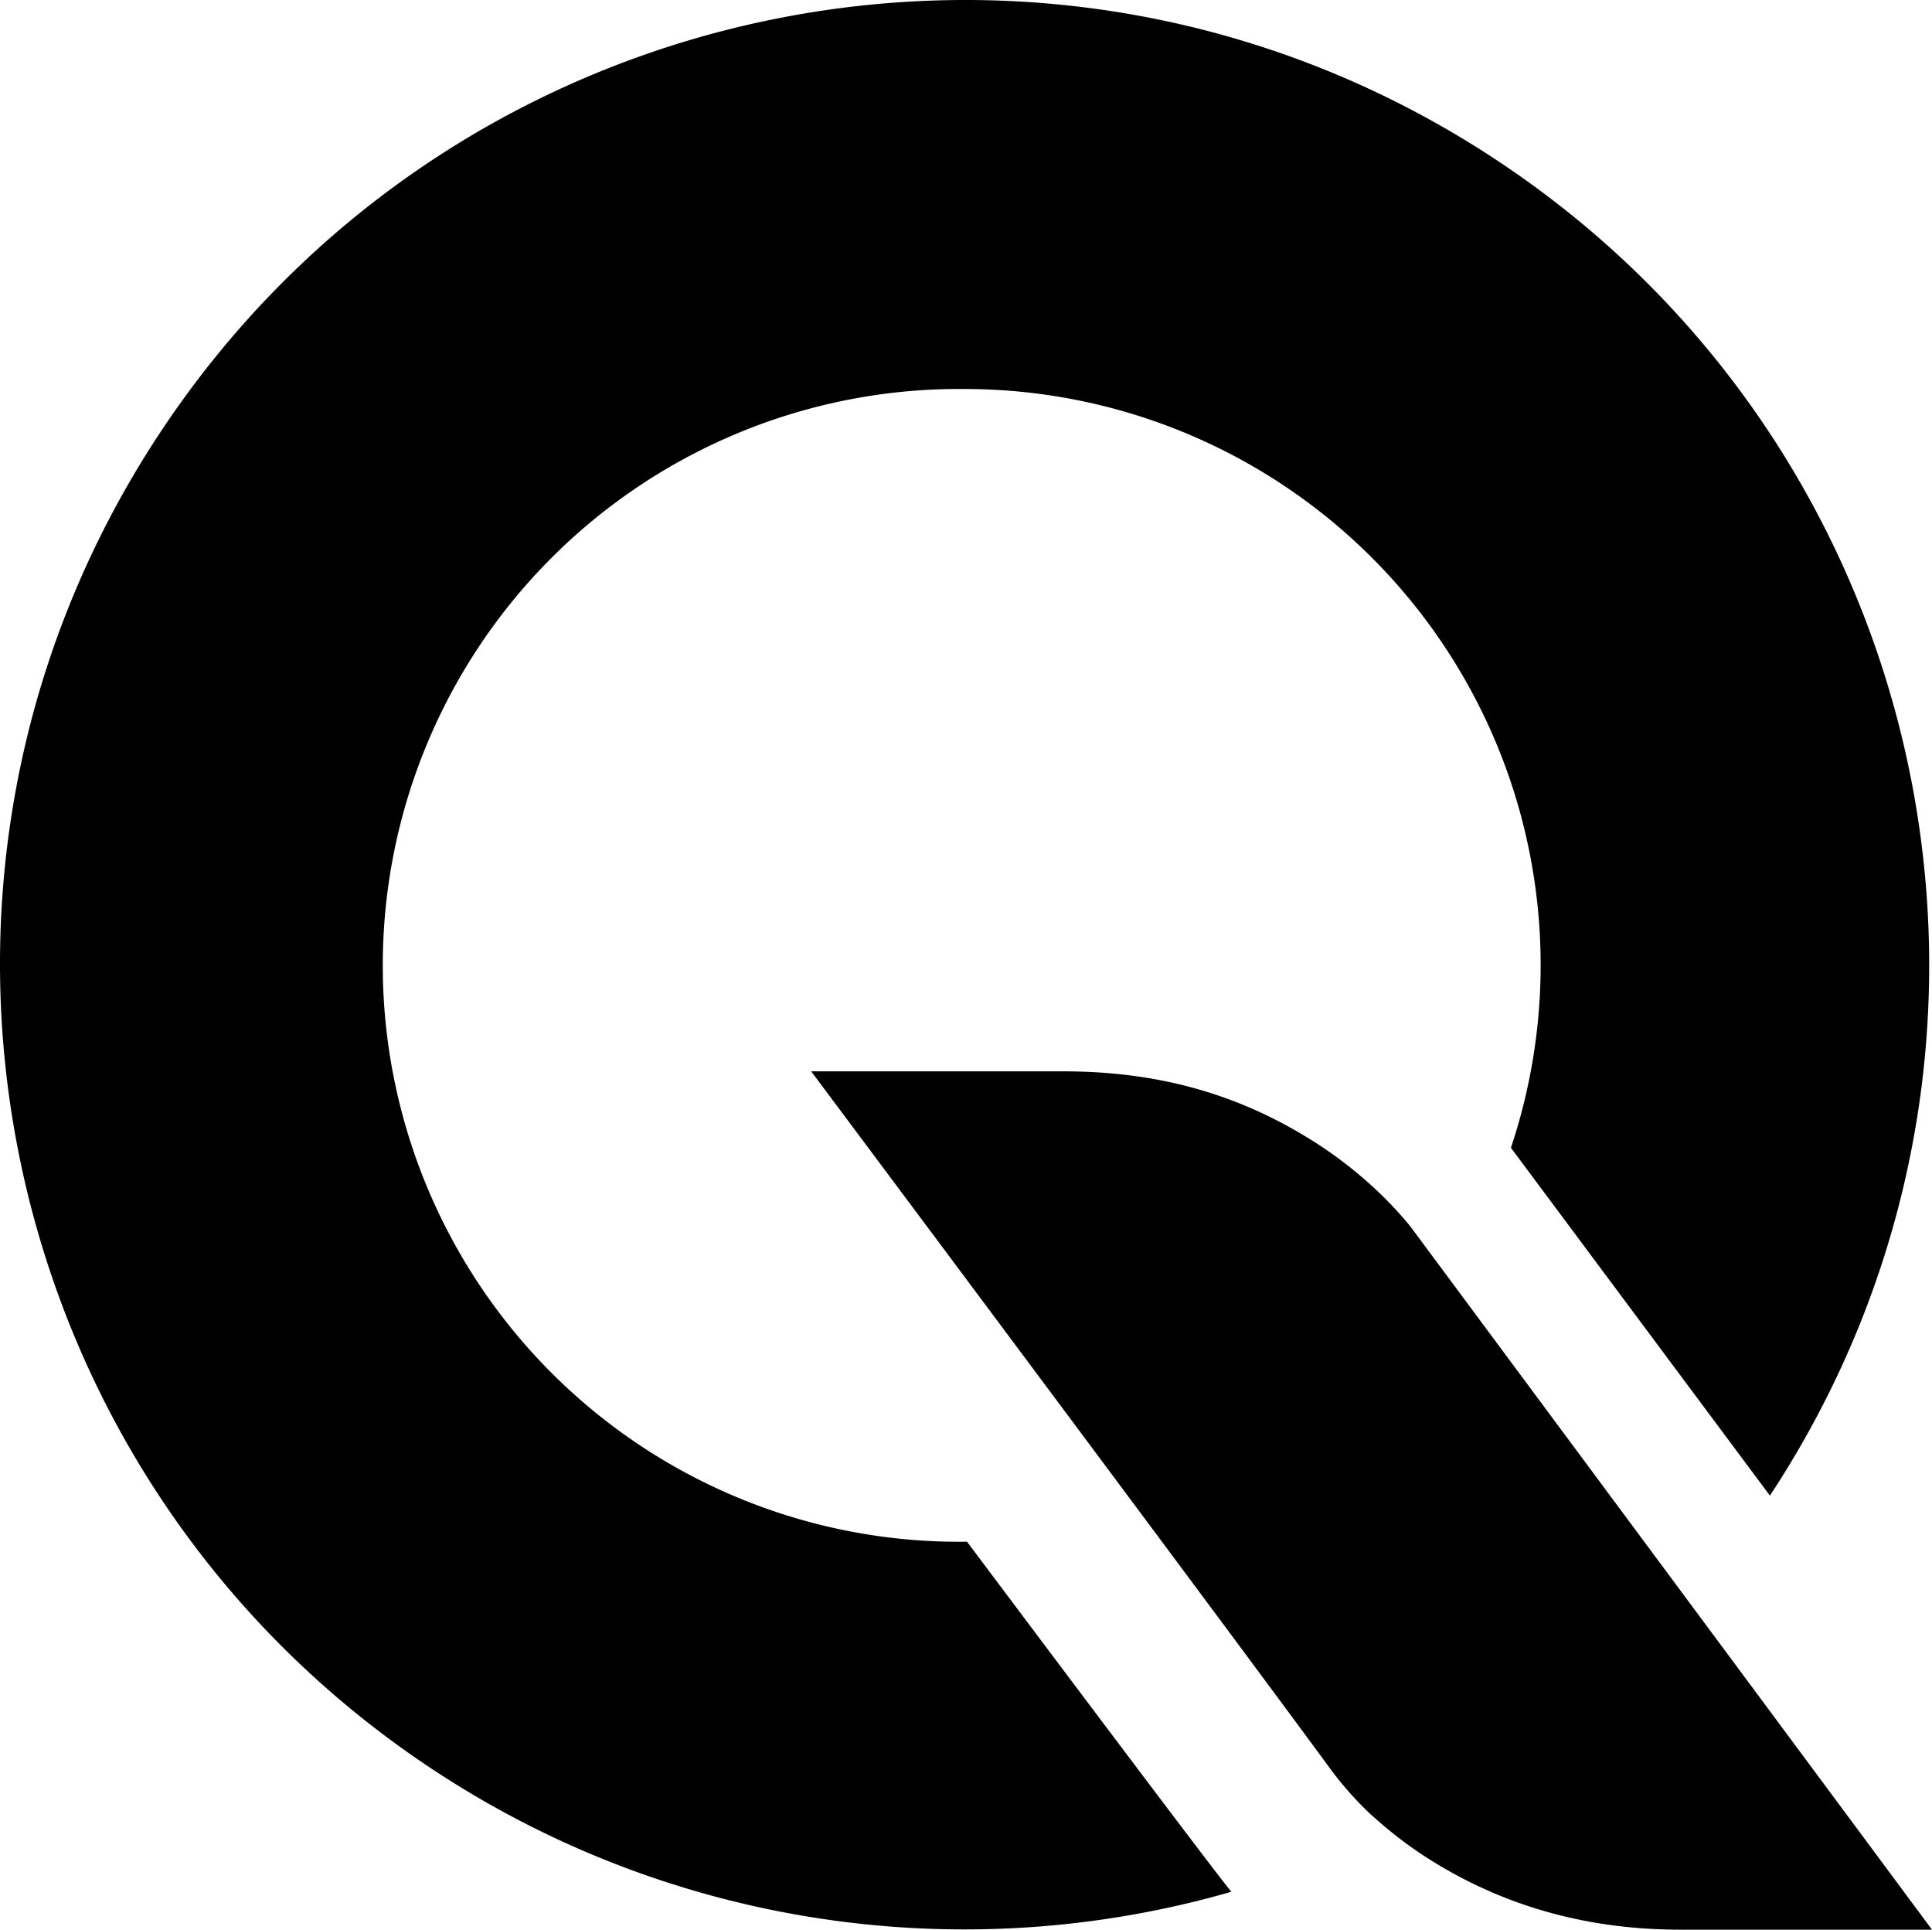 <svg xmlns="http://www.w3.org/2000/svg" viewBox="0 0 371.55 371.04"><path d="M185.93,296.45h-.37A110.83,110.83,0,1,1,183.33,74.8h2.1A110.77,110.77,0,0,1,290.57,220.7l49.81,66.88C396.75,202,373.11,87,287.58,30.63S87-2.1,30.63,83.43-2.1,284,83.44,340.38a185.44,185.44,0,0,0,153.38,23.37c-1.92-2-50.88-67.35-50.88-67.35" transform="translate(0 0)"></path><path d="M273.49,238.86h0l-2.27-3.05c-.56-.71-1.29-1.54-2.07-2.43a75.83,75.83,0,0,0-5.67-5.67c-.88-.79-1.83-1.61-2.82-2.42-.51-.42-1-.84-1.57-1.26l-1.62-1.24q-1.68-1.24-3.56-2.49c-14.69-9.6-30.46-14.3-49.47-14.3H156s79.79,106.79,99.51,133.67A65.48,65.48,0,0,0,263,348.3c.35.34.72.69,1.1,1,.88.79,1.82,1.61,2.82,2.44l1.56,1.26,1.62,1.23c1.13.83,2.31,1.66,3.56,2.49,14.7,9.61,31.2,14.32,49.48,14.32h48.41Z" transform="translate(0 0)"></path></svg>